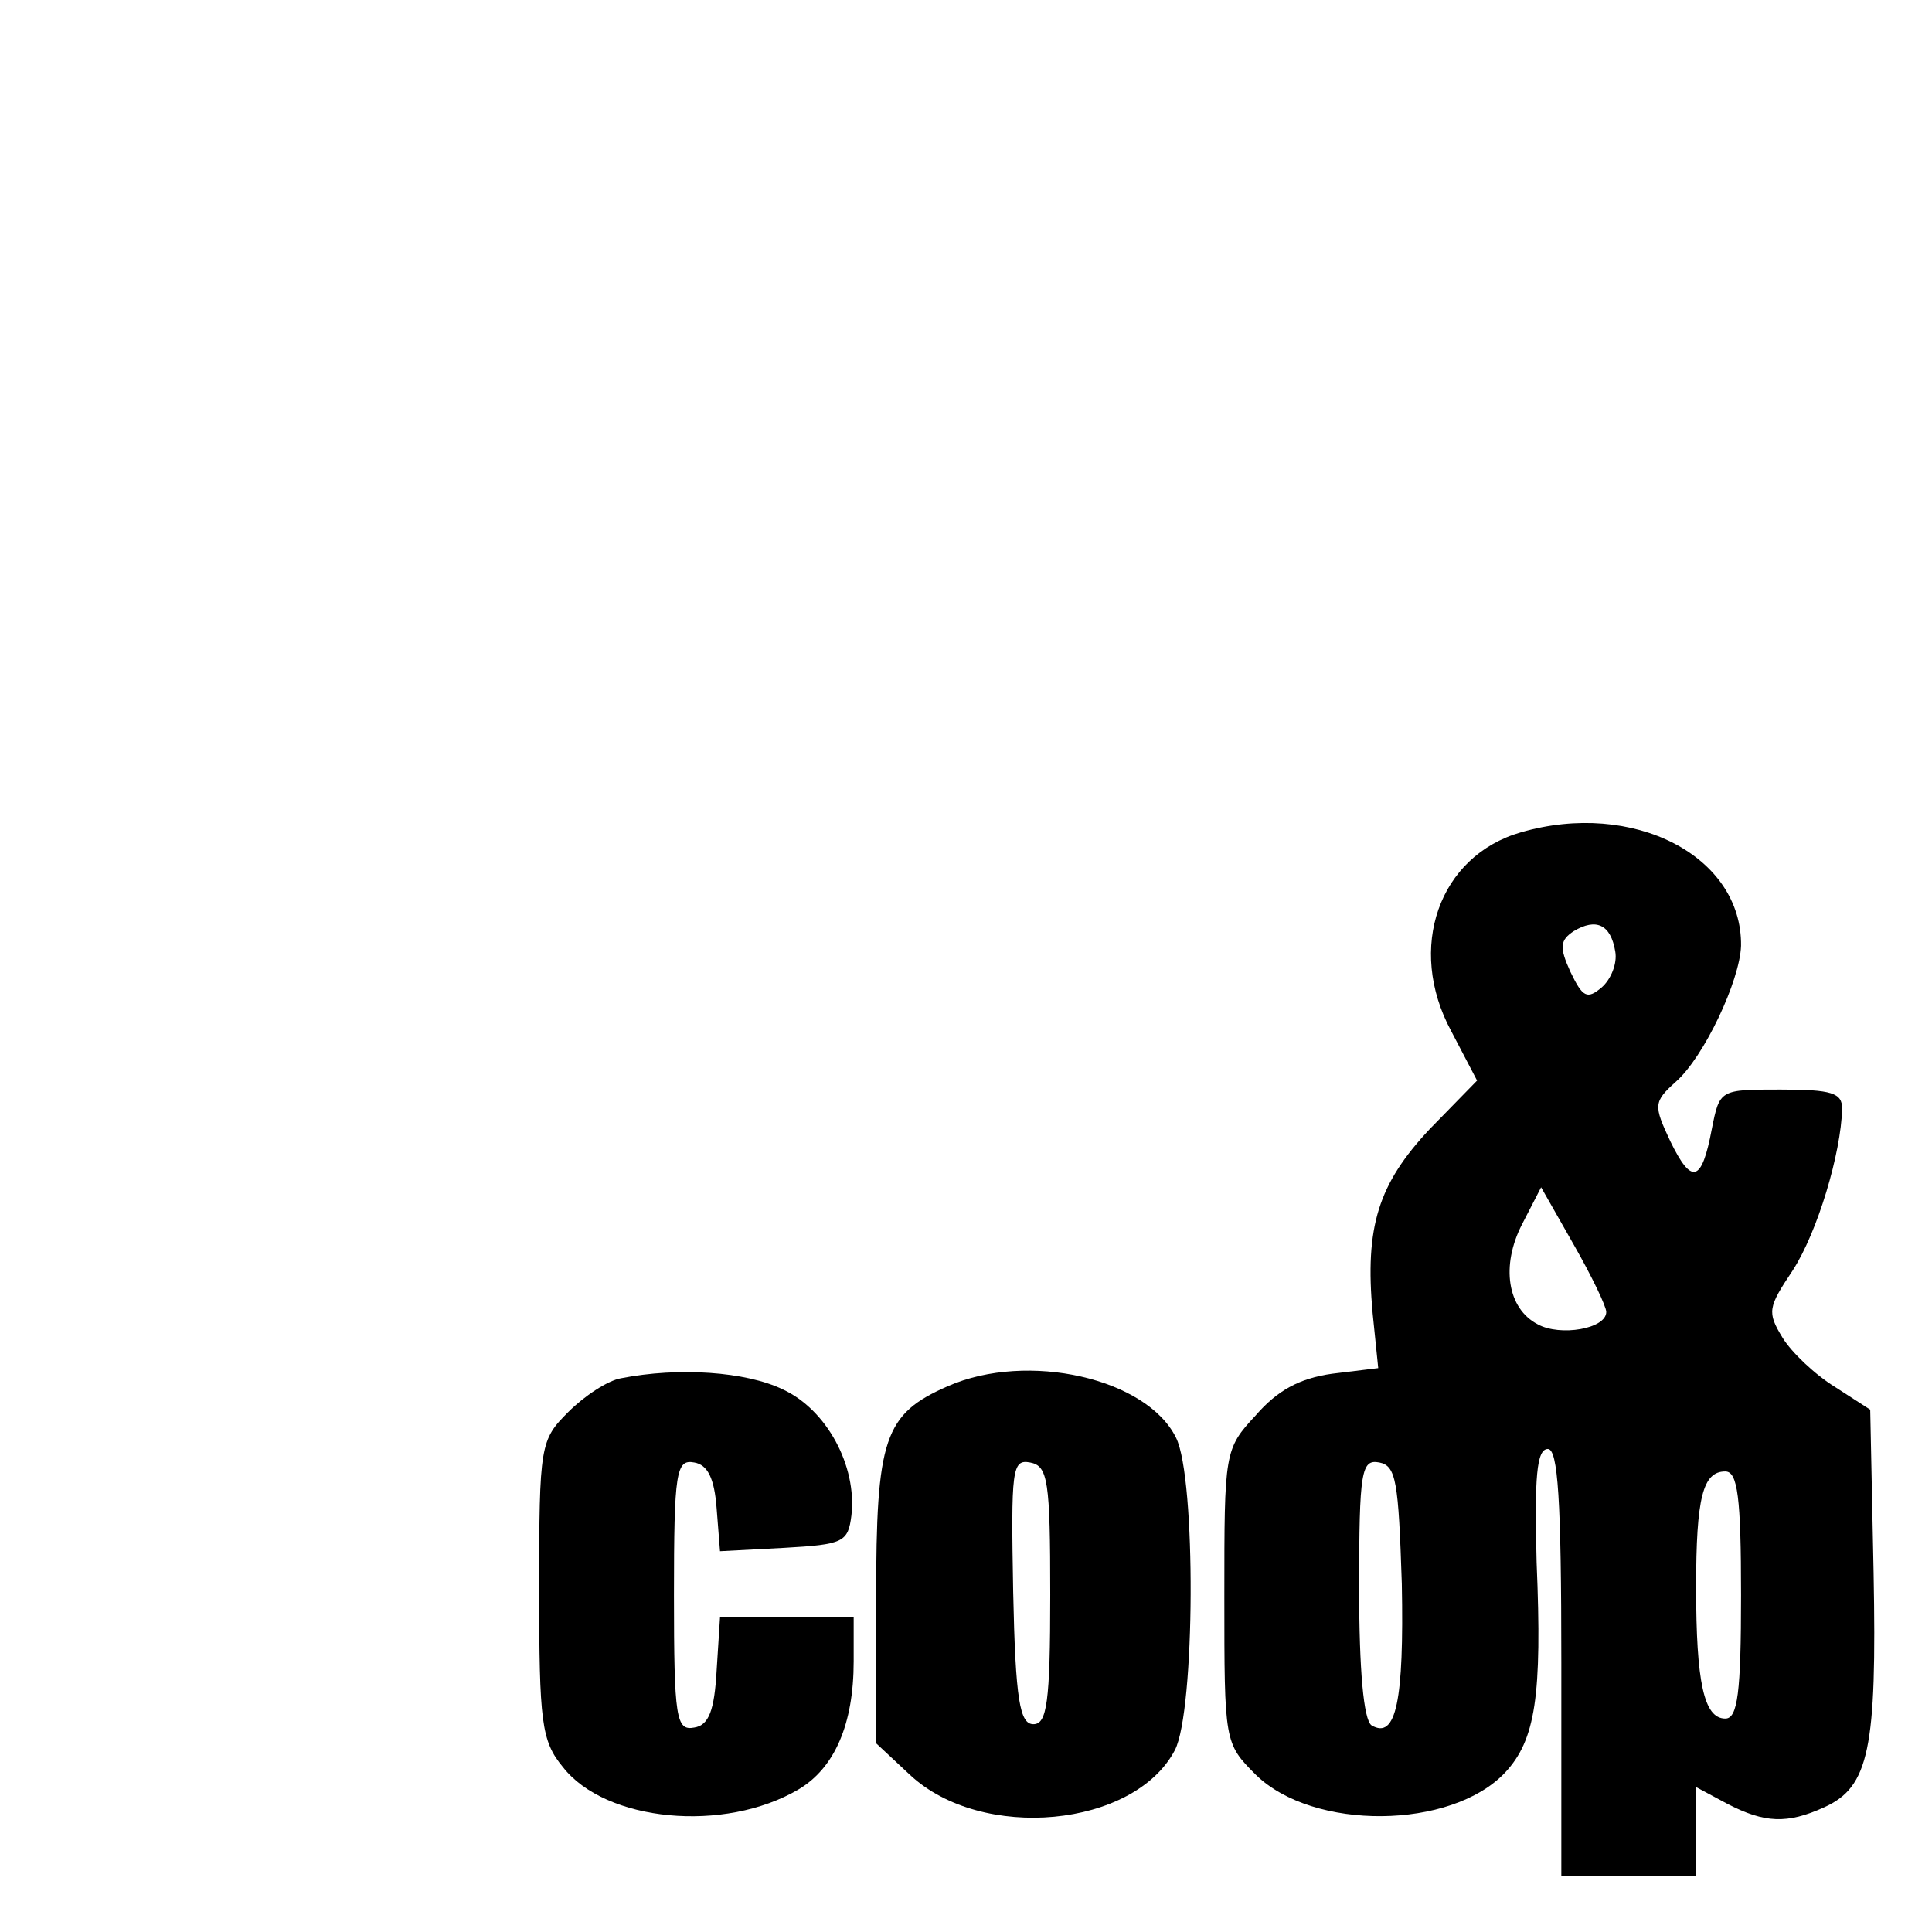 <?xml version="1.0" standalone="no"?>
<!DOCTYPE svg PUBLIC "-//W3C//DTD SVG 20010904//EN"
 "http://www.w3.org/TR/2001/REC-SVG-20010904/DTD/svg10.dtd">
<svg version="1.0" xmlns="http://www.w3.org/2000/svg"
 width="172pt" height="172pt" viewBox="0 0 172 172"
 preserveAspectRatio="xMidYMid meet">
<g transform="translate(0,172) scale(0.1,-0.1)"
fill="#000000" stroke="none">
<path d="M1354 979 c-73 -21 -102 -103 -62 -177 l23 -44 -42 -43 c-46 -49 -58
-87 -51 -164 l5 -49 -41 -5 c-29 -4 -49 -15 -68 -37 -28 -30 -28 -33 -28 -161
0 -130 0 -131 28 -159 51 -50 174 -49 222 2 27 29 33 68 28 187 -2 76 0 101
10 101 9 0 12 -45 12 -190 l0 -190 60 0 60 0 0 39 0 40 28 -15 c33 -17 53 -18
86 -3 40 18 47 52 44 209 l-3 145 -31 20 c-18 11 -39 31 -47 44 -14 23 -13 27
9 60 22 34 43 104 44 144 0 14 -9 17 -55 17 -54 0 -54 0 -61 -35 -9 -48 -18
-50 -37 -11 -15 32 -15 35 5 53 25 22 57 90 58 121 1 80 -96 130 -196 101z
m84 -106 c2 -11 -4 -25 -12 -32 -13 -11 -17 -9 -28 14 -10 22 -9 28 3 36 20
12 33 6 37 -18z m-8 -321 c0 -15 -41 -22 -61 -11 -27 14 -33 52 -14 89 l17 33
29 -51 c16 -28 29 -55 29 -60z m-182 -242 c2 -104 -5 -139 -27 -126 -7 5 -11
49 -11 122 0 105 2 115 18 112 15 -3 17 -17 20 -108z m302 -10 c0 -87 -3 -110
-14 -110 -19 0 -26 32 -26 117 0 80 6 103 26 103 11 0 14 -23 14 -110z"/>
<path d="M553 493 c-12 -2 -33 -16 -47 -30 -25 -25 -26 -29 -26 -158 0 -118 2
-135 21 -158 38 -49 144 -59 210 -20 32 19 49 58 49 114 l0 39 -59 0 -60 0 -3
-47 c-2 -36 -7 -49 -20 -51 -16 -3 -18 8 -18 118 0 110 2 121 18 118 12 -2 18
-14 20 -41 l3 -38 57 3 c53 3 57 5 60 29 5 44 -22 94 -61 112 -33 16 -93 20
-144 10z"/>
<path d="M844 486 c-57 -25 -64 -46 -64 -189 l0 -129 30 -28 c64 -60 200 -47
236 22 18 35 19 242 1 278 -26 53 -132 77 -203 46z m91 -186 c0 -96 -3 -115
-15 -115 -12 0 -16 21 -18 118 -2 109 -1 118 15 115 16 -3 18 -16 18 -118z"/>
</g>
</svg>
